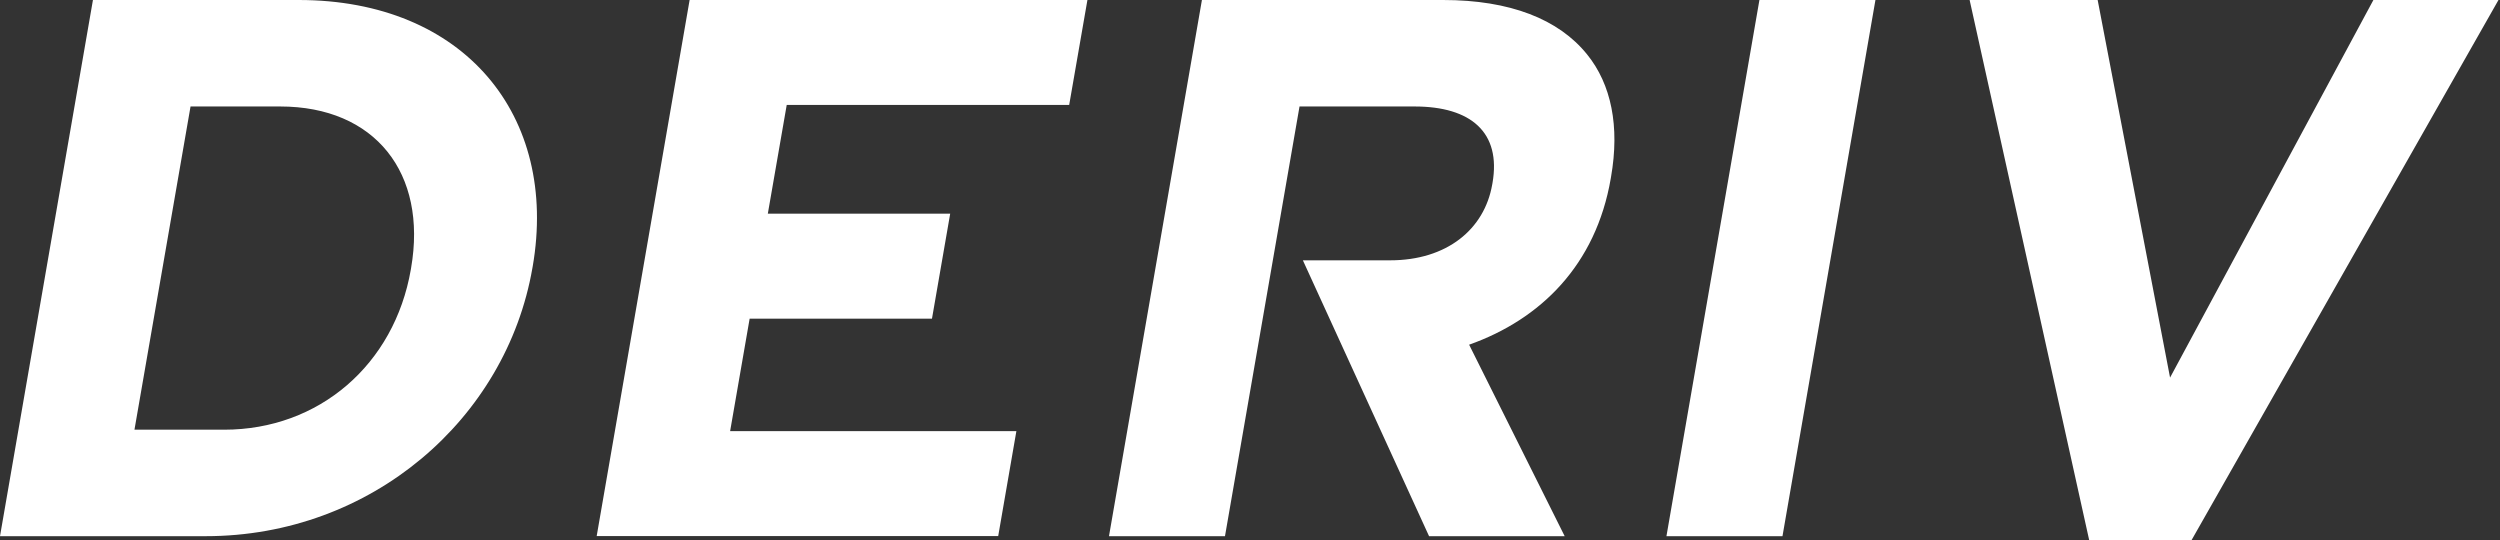 <svg width="125" height="27" viewBox="0 0 125 27" fill="none" xmlns="http://www.w3.org/2000/svg">
<rect x="0" y="0" width="125" height="27" fill="#333333" stroke="none"/>
<path fill-rule="evenodd" clip-rule="evenodd" d="M26.634 13.327C27.941 5.782 23.21 0 14.931 0H4.647L0 26.809H10.282C18.569 26.809 25.31 20.95 26.62 13.403L26.634 13.327ZM108.503 18.88L104.883 0H98.481L104.458 27H109.581L124.924 0H118.67L108.503 18.88ZM72.15 0C75.503 0 77.935 0.959 79.354 2.72C80.564 4.212 80.994 6.32 80.551 8.847L80.538 8.924C79.796 13.25 77.028 15.97 73.456 17.235L78.234 26.809H71.453L65.144 13.016H69.508C72.334 13.016 74.22 11.475 74.611 9.225L74.625 9.149C75.063 6.626 73.556 5.324 70.73 5.324H64.976L61.249 26.809H55.449L60.096 0H72.15ZM89.124 26.809L93.772 0H87.971L83.322 26.809H89.124ZM54.371 0L53.459 5.247H39.336L38.391 10.685H47.509L46.599 15.932H37.482L36.506 21.557H50.819L49.91 26.804H29.834L34.481 0H54.371ZM9.527 5.324H14.008C18.755 5.324 21.378 8.656 20.554 13.403L20.541 13.48C19.718 18.23 15.951 21.485 11.207 21.485H6.723L9.527 5.324Z" fill="white"/>
</svg>
